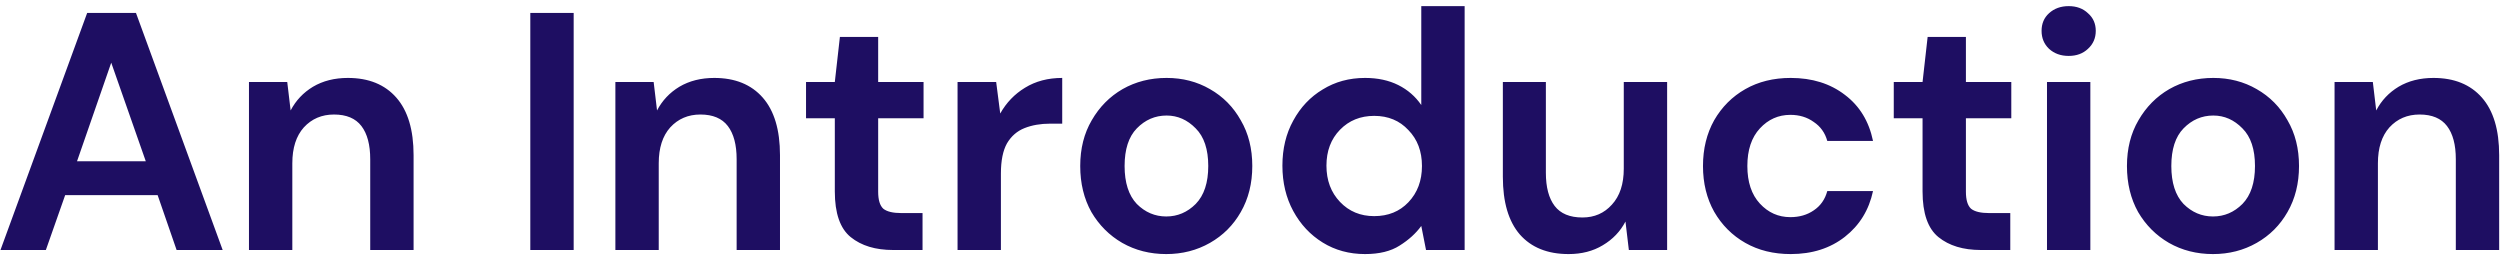 <svg width="310" height="32" viewBox="0 0 310 32" fill="none" xmlns="http://www.w3.org/2000/svg">
<path d="M0.059 31L10.811 1.6H16.859L27.611 31H21.899L19.547 24.196H8.081L5.687 31H0.059ZM9.551 19.996H18.077L13.793 7.774L9.551 19.996ZM30.872 31V10.168H35.618L36.038 13.696C36.682 12.464 37.606 11.484 38.81 10.756C40.042 10.028 41.484 9.664 43.136 9.664C45.712 9.664 47.714 10.476 49.142 12.1C50.57 13.724 51.284 16.104 51.284 19.24V31H45.908V19.744C45.908 17.952 45.544 16.58 44.816 15.628C44.088 14.676 42.954 14.2 41.414 14.2C39.902 14.2 38.656 14.732 37.676 15.796C36.724 16.86 36.248 18.344 36.248 20.248V31H30.872ZM65.758 31V1.6H71.135V31H65.758ZM76.307 31V10.168H81.053L81.473 13.696C82.117 12.464 83.041 11.484 84.245 10.756C85.477 10.028 86.919 9.664 88.571 9.664C91.147 9.664 93.149 10.476 94.577 12.1C96.005 13.724 96.719 16.104 96.719 19.24V31H91.343V19.744C91.343 17.952 90.979 16.58 90.251 15.628C89.523 14.676 88.389 14.2 86.849 14.2C85.337 14.2 84.091 14.732 83.111 15.796C82.159 16.86 81.683 18.344 81.683 20.248V31H76.307ZM110.741 31C108.557 31 106.807 30.468 105.491 29.404C104.175 28.34 103.517 26.45 103.517 23.734V14.662H99.948V10.168H103.517L104.147 4.582H108.893V10.168H114.521V14.662H108.893V23.776C108.893 24.784 109.103 25.484 109.523 25.876C109.971 26.24 110.727 26.422 111.791 26.422H114.395V31H110.741ZM118.737 31V10.168H123.525L124.029 14.074C124.785 12.73 125.807 11.666 127.095 10.882C128.411 10.07 129.951 9.664 131.715 9.664V15.334H130.203C129.027 15.334 127.977 15.516 127.053 15.88C126.129 16.244 125.401 16.874 124.869 17.77C124.365 18.666 124.113 19.912 124.113 21.508V31H118.737ZM144.616 31.504C142.6 31.504 140.78 31.042 139.156 30.118C137.56 29.194 136.286 27.92 135.334 26.296C134.41 24.644 133.948 22.74 133.948 20.584C133.948 18.428 134.424 16.538 135.376 14.914C136.328 13.262 137.602 11.974 139.198 11.05C140.822 10.126 142.642 9.664 144.658 9.664C146.646 9.664 148.438 10.126 150.034 11.05C151.658 11.974 152.932 13.262 153.856 14.914C154.808 16.538 155.284 18.428 155.284 20.584C155.284 22.74 154.808 24.644 153.856 26.296C152.932 27.92 151.658 29.194 150.034 30.118C148.41 31.042 146.604 31.504 144.616 31.504ZM144.616 26.842C146.016 26.842 147.234 26.324 148.27 25.288C149.306 24.224 149.824 22.656 149.824 20.584C149.824 18.512 149.306 16.958 148.27 15.922C147.234 14.858 146.03 14.326 144.658 14.326C143.23 14.326 141.998 14.858 140.962 15.922C139.954 16.958 139.45 18.512 139.45 20.584C139.45 22.656 139.954 24.224 140.962 25.288C141.998 26.324 143.216 26.842 144.616 26.842ZM169.267 31.504C167.307 31.504 165.557 31.028 164.017 30.076C162.477 29.124 161.259 27.822 160.363 26.17C159.467 24.518 159.019 22.642 159.019 20.542C159.019 18.442 159.467 16.58 160.363 14.956C161.259 13.304 162.477 12.016 164.017 11.092C165.557 10.14 167.307 9.664 169.267 9.664C170.835 9.664 172.207 9.958 173.383 10.546C174.559 11.134 175.511 11.96 176.239 13.024V0.76H181.615V31H176.827L176.239 28.018C175.567 28.942 174.671 29.754 173.551 30.454C172.459 31.154 171.031 31.504 169.267 31.504ZM170.401 26.8C172.137 26.8 173.551 26.226 174.643 25.078C175.763 23.902 176.323 22.404 176.323 20.584C176.323 18.764 175.763 17.28 174.643 16.132C173.551 14.956 172.137 14.368 170.401 14.368C168.693 14.368 167.279 14.942 166.159 16.09C165.039 17.238 164.479 18.722 164.479 20.542C164.479 22.362 165.039 23.86 166.159 25.036C167.279 26.212 168.693 26.8 170.401 26.8ZM194.502 31.504C191.898 31.504 189.882 30.692 188.454 29.068C187.054 27.444 186.354 25.064 186.354 21.928V10.168H191.688V21.424C191.688 23.216 192.052 24.588 192.78 25.54C193.508 26.492 194.656 26.968 196.224 26.968C197.708 26.968 198.926 26.436 199.878 25.372C200.858 24.308 201.348 22.824 201.348 20.92V10.168H206.724V31H201.978L201.558 27.472C200.914 28.704 199.976 29.684 198.744 30.412C197.54 31.14 196.126 31.504 194.502 31.504ZM222.048 31.504C219.92 31.504 218.044 31.042 216.42 30.118C214.796 29.194 213.508 27.906 212.556 26.254C211.632 24.602 211.17 22.712 211.17 20.584C211.17 18.456 211.632 16.566 212.556 14.914C213.508 13.262 214.796 11.974 216.42 11.05C218.044 10.126 219.92 9.664 222.048 9.664C224.708 9.664 226.948 10.364 228.768 11.764C230.588 13.136 231.75 15.04 232.254 17.476H226.584C226.304 16.468 225.744 15.684 224.904 15.124C224.092 14.536 223.126 14.242 222.006 14.242C220.522 14.242 219.262 14.802 218.226 15.922C217.19 17.042 216.672 18.596 216.672 20.584C216.672 22.572 217.19 24.126 218.226 25.246C219.262 26.366 220.522 26.926 222.006 26.926C223.126 26.926 224.092 26.646 224.904 26.086C225.744 25.526 226.304 24.728 226.584 23.692H232.254C231.75 26.044 230.588 27.934 228.768 29.362C226.948 30.79 224.708 31.504 222.048 31.504ZM245.621 31C243.437 31 241.687 30.468 240.371 29.404C239.055 28.34 238.397 26.45 238.397 23.734V14.662H234.827V10.168H238.397L239.027 4.582H243.773V10.168H249.401V14.662H243.773V23.776C243.773 24.784 243.983 25.484 244.403 25.876C244.851 26.24 245.607 26.422 246.671 26.422H249.275V31H245.621ZM256.515 6.934C255.535 6.934 254.723 6.64 254.079 6.052C253.463 5.464 253.155 4.722 253.155 3.826C253.155 2.93 253.463 2.202 254.079 1.642C254.723 1.054 255.535 0.76 256.515 0.76C257.495 0.76 258.293 1.054 258.909 1.642C259.553 2.202 259.875 2.93 259.875 3.826C259.875 4.722 259.553 5.464 258.909 6.052C258.293 6.64 257.495 6.934 256.515 6.934ZM253.827 31V10.168H259.203V31H253.827ZM274.41 31.504C272.394 31.504 270.574 31.042 268.95 30.118C267.354 29.194 266.08 27.92 265.128 26.296C264.204 24.644 263.742 22.74 263.742 20.584C263.742 18.428 264.218 16.538 265.17 14.914C266.122 13.262 267.396 11.974 268.992 11.05C270.616 10.126 272.436 9.664 274.452 9.664C276.44 9.664 278.232 10.126 279.828 11.05C281.452 11.974 282.726 13.262 283.65 14.914C284.602 16.538 285.078 18.428 285.078 20.584C285.078 22.74 284.602 24.644 283.65 26.296C282.726 27.92 281.452 29.194 279.828 30.118C278.204 31.042 276.398 31.504 274.41 31.504ZM274.41 26.842C275.81 26.842 277.028 26.324 278.064 25.288C279.1 24.224 279.618 22.656 279.618 20.584C279.618 18.512 279.1 16.958 278.064 15.922C277.028 14.858 275.824 14.326 274.452 14.326C273.024 14.326 271.792 14.858 270.756 15.922C269.748 16.958 269.244 18.512 269.244 20.584C269.244 22.656 269.748 24.224 270.756 25.288C271.792 26.324 273.01 26.842 274.41 26.842ZM289.485 31V10.168H294.231L294.651 13.696C295.295 12.464 296.219 11.484 297.423 10.756C298.655 10.028 300.097 9.664 301.749 9.664C304.325 9.664 306.327 10.476 307.755 12.1C309.183 13.724 309.897 16.104 309.897 19.24V31H304.521V19.744C304.521 17.952 304.157 16.58 303.429 15.628C302.701 14.676 301.567 14.2 300.027 14.2C298.515 14.2 297.269 14.732 296.289 15.796C295.337 16.86 294.861 18.344 294.861 20.248V31H289.485Z" fill="#1E0E62"/>
</svg>
